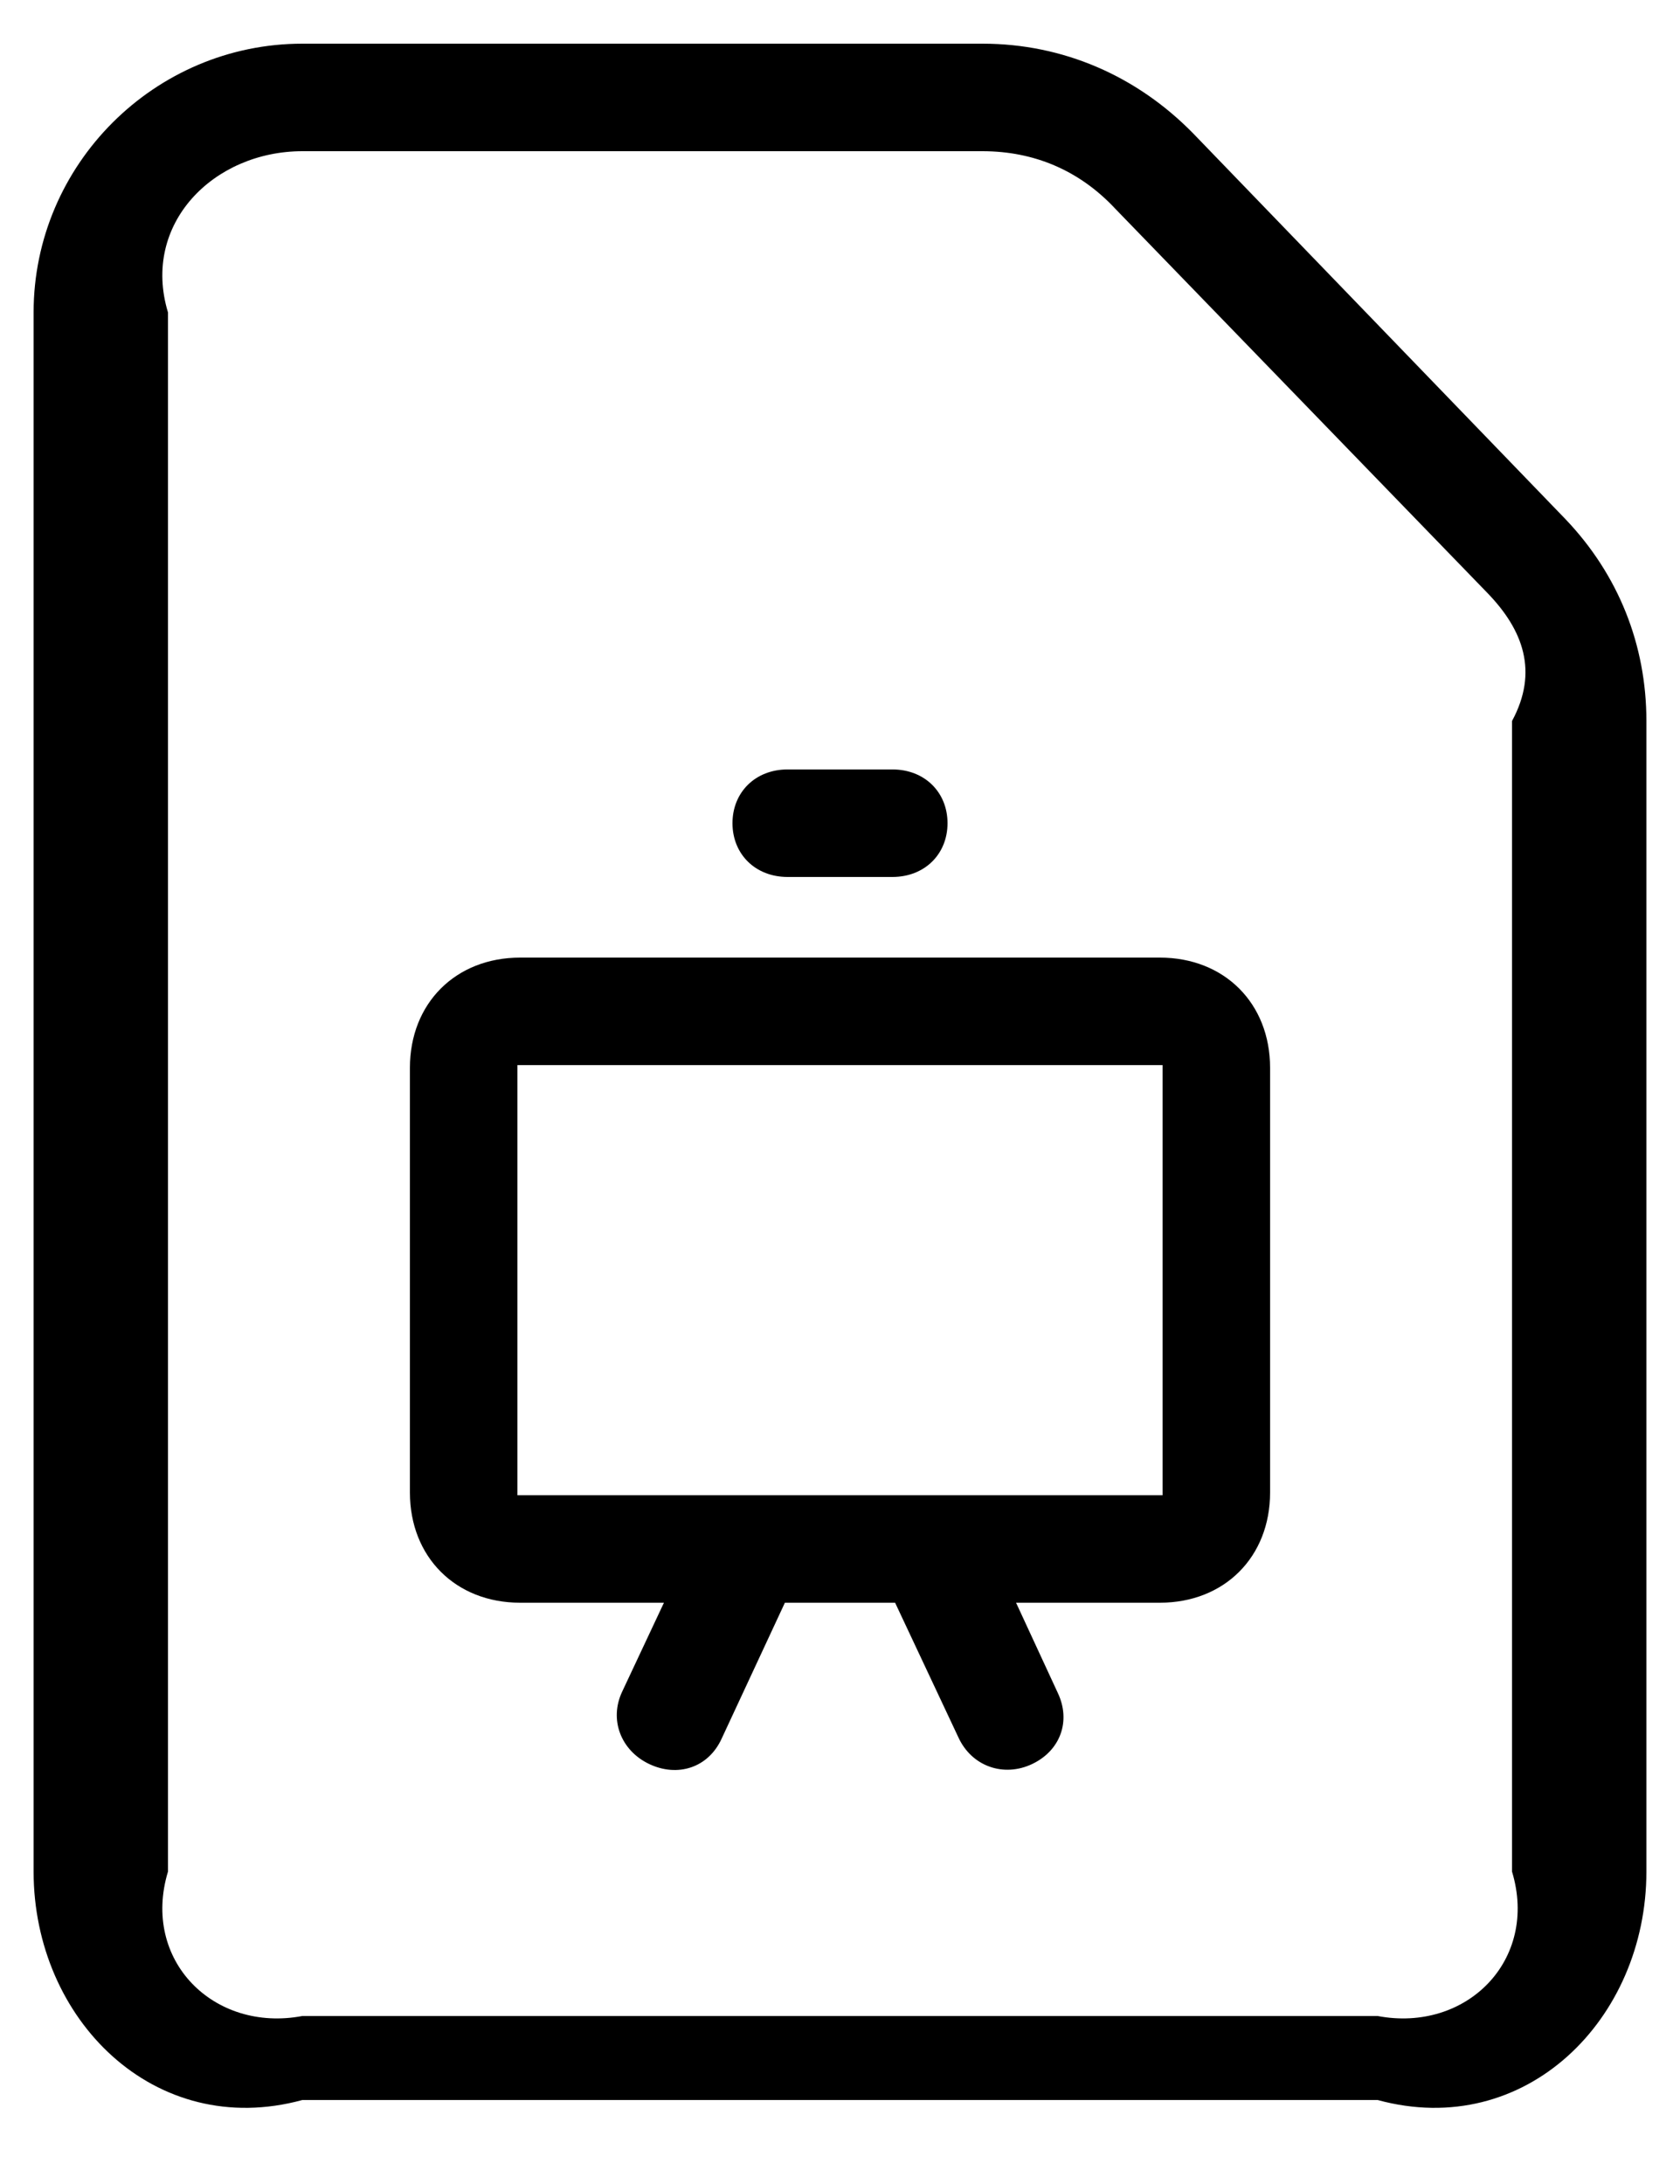 ﻿<?xml version="1.0" encoding="utf-8"?>
<svg version="1.1" xmlns:xlink="http://www.w3.org/1999/xlink" width="20px" height="26px" xmlns="http://www.w3.org/2000/svg">
  <defs>
    <pattern id="BGPattern" patternUnits="userSpaceOnUse" alignment="0 0" imageRepeat="None" />
    <mask fill="white" id="Clip294">
      <path d="M 14.208 1.592  L 18.64 6.184  C 19.264 6.84  19.6 7.672  19.6 8.584  L 19.6 22.28  C 19.6 24.04  18.16 25.48  16.4 25  L 3.6 25  C 1.84 25.48  0.4 24.04  0.4 22.28  L 0.4 3.72  C 0.4 1.96  1.84 0.52  3.6 0.52  L 11.696 0.52  C 12.656 0.52  13.536 0.904  14.208 1.592  Z M 16.4 24  C 17.456 24.2  18.32 23.336  18 22.28  L 18 8.584  C 18.32 7.992  18.128 7.496  17.712 7.064  L 13.28 2.488  C 12.848 2.024  12.304 1.8  11.696 1.8  L 3.6 1.8  C 2.544 1.8  1.68 2.664  2 3.72  L 2 22.28  C 1.68 23.336  2.544 24.2  3.6 24  L 16.4 24  Z M 10.624 10.44  L 9.376 10.44  C 8.992 10.44  8.72 10.168  8.72 9.8  C 8.72 9.432  8.992 9.16  9.376 9.16  L 10.624 9.16  C 11.008 9.16  11.28 9.432  11.28 9.8  C 11.28 10.168  11.008 10.44  10.624 10.44  Z M 6.192 11.4  L 13.808 11.4  C 14.576 11.4  15.12 11.944  15.12 12.712  L 15.12 17.768  C 15.12 18.536  14.576 19.08  13.808 19.08  L 12.096 19.08  L 12.592 20.152  C 12.752 20.488  12.624 20.84  12.288 21  C 11.952 21.16  11.568 21.032  11.408 20.68  L 10.656 19.08  L 9.344 19.08  L 8.592 20.696  C 8.432 21.048  8.064 21.16  7.728 21  C 7.392 20.84  7.248 20.472  7.408 20.136  L 7.904 19.08  L 6.192 19.08  C 5.424 19.08  4.88 18.536  4.88 17.768  L 4.88 12.712  C 4.88 11.944  5.424 11.4  6.192 11.4  Z M 6.16 17.8  L 13.84 17.8  L 13.84 12.68  L 6.16 12.68  L 6.16 17.8  Z " fill-rule="evenodd" />
    </mask>
  </defs>
  <g>
    <path d="M 14.208 1.592  L 18.64 6.184  C 19.264 6.84  19.6 7.672  19.6 8.584  L 19.6 22.28  C 19.6 24.04  18.16 25.48  16.4 25  L 3.6 25  C 1.84 25.48  0.4 24.04  0.4 22.28  L 0.4 3.72  C 0.4 1.96  1.84 0.52  3.6 0.52  L 11.696 0.52  C 12.656 0.52  13.536 0.904  14.208 1.592  Z M 16.4 24  C 17.456 24.2  18.32 23.336  18 22.28  L 18 8.584  C 18.32 7.992  18.128 7.496  17.712 7.064  L 13.28 2.488  C 12.848 2.024  12.304 1.8  11.696 1.8  L 3.6 1.8  C 2.544 1.8  1.68 2.664  2 3.72  L 2 22.28  C 1.68 23.336  2.544 24.2  3.6 24  L 16.4 24  Z M 10.624 10.44  L 9.376 10.44  C 8.992 10.44  8.72 10.168  8.72 9.8  C 8.72 9.432  8.992 9.16  9.376 9.16  L 10.624 9.16  C 11.008 9.16  11.28 9.432  11.28 9.8  C 11.28 10.168  11.008 10.44  10.624 10.44  Z M 6.192 11.4  L 13.808 11.4  C 14.576 11.4  15.12 11.944  15.12 12.712  L 15.12 17.768  C 15.12 18.536  14.576 19.08  13.808 19.08  L 12.096 19.08  L 12.592 20.152  C 12.752 20.488  12.624 20.84  12.288 21  C 11.952 21.16  11.568 21.032  11.408 20.68  L 10.656 19.08  L 9.344 19.08  L 8.592 20.696  C 8.432 21.048  8.064 21.16  7.728 21  C 7.392 20.84  7.248 20.472  7.408 20.136  L 7.904 19.08  L 6.192 19.08  C 5.424 19.08  4.88 18.536  4.88 17.768  L 4.88 12.712  C 4.88 11.944  5.424 11.4  6.192 11.4  Z M 6.16 17.8  L 13.84 17.8  L 13.84 12.68  L 6.16 12.68  L 6.16 17.8  Z " fill-rule="nonzero" fill="rgba(0, 0, 0, 1)" stroke="none" class="fill" />
    <path d="M 14.208 1.592  L 18.64 6.184  C 19.264 6.84  19.6 7.672  19.6 8.584  L 19.6 22.28  C 19.6 24.04  18.16 25.48  16.4 25  L 3.6 25  C 1.84 25.48  0.4 24.04  0.4 22.28  L 0.4 3.72  C 0.4 1.96  1.84 0.52  3.6 0.52  L 11.696 0.52  C 12.656 0.52  13.536 0.904  14.208 1.592  Z " stroke-width="0" stroke-dasharray="0" stroke="rgba(255, 255, 255, 0)" fill="none" class="stroke" mask="url(#Clip294)" />
    <path d="M 16.4 24  C 17.456 24.2  18.32 23.336  18 22.28  L 18 8.584  C 18.32 7.992  18.128 7.496  17.712 7.064  L 13.28 2.488  C 12.848 2.024  12.304 1.8  11.696 1.8  L 3.6 1.8  C 2.544 1.8  1.68 2.664  2 3.72  L 2 22.28  C 1.68 23.336  2.544 24.2  3.6 24  L 16.4 24  Z " stroke-width="0" stroke-dasharray="0" stroke="rgba(255, 255, 255, 0)" fill="none" class="stroke" mask="url(#Clip294)" />
    <path d="M 10.624 10.44  L 9.376 10.44  C 8.992 10.44  8.72 10.168  8.72 9.8  C 8.72 9.432  8.992 9.16  9.376 9.16  L 10.624 9.16  C 11.008 9.16  11.28 9.432  11.28 9.8  C 11.28 10.168  11.008 10.44  10.624 10.44  Z " stroke-width="0" stroke-dasharray="0" stroke="rgba(255, 255, 255, 0)" fill="none" class="stroke" mask="url(#Clip294)" />
    <path d="M 6.192 11.4  L 13.808 11.4  C 14.576 11.4  15.12 11.944  15.12 12.712  L 15.12 17.768  C 15.12 18.536  14.576 19.08  13.808 19.08  L 12.096 19.08  L 12.592 20.152  C 12.752 20.488  12.624 20.84  12.288 21  C 11.952 21.16  11.568 21.032  11.408 20.68  L 10.656 19.08  L 9.344 19.08  L 8.592 20.696  C 8.432 21.048  8.064 21.16  7.728 21  C 7.392 20.84  7.248 20.472  7.408 20.136  L 7.904 19.08  L 6.192 19.08  C 5.424 19.08  4.88 18.536  4.88 17.768  L 4.88 12.712  C 4.88 11.944  5.424 11.4  6.192 11.4  Z " stroke-width="0" stroke-dasharray="0" stroke="rgba(255, 255, 255, 0)" fill="none" class="stroke" mask="url(#Clip294)" />
    <path d="M 6.16 17.8  L 13.84 17.8  L 13.84 12.68  L 6.16 12.68  L 6.16 17.8  Z " stroke-width="0" stroke-dasharray="0" stroke="rgba(255, 255, 255, 0)" fill="none" class="stroke" mask="url(#Clip294)" />
  </g>
</svg>
